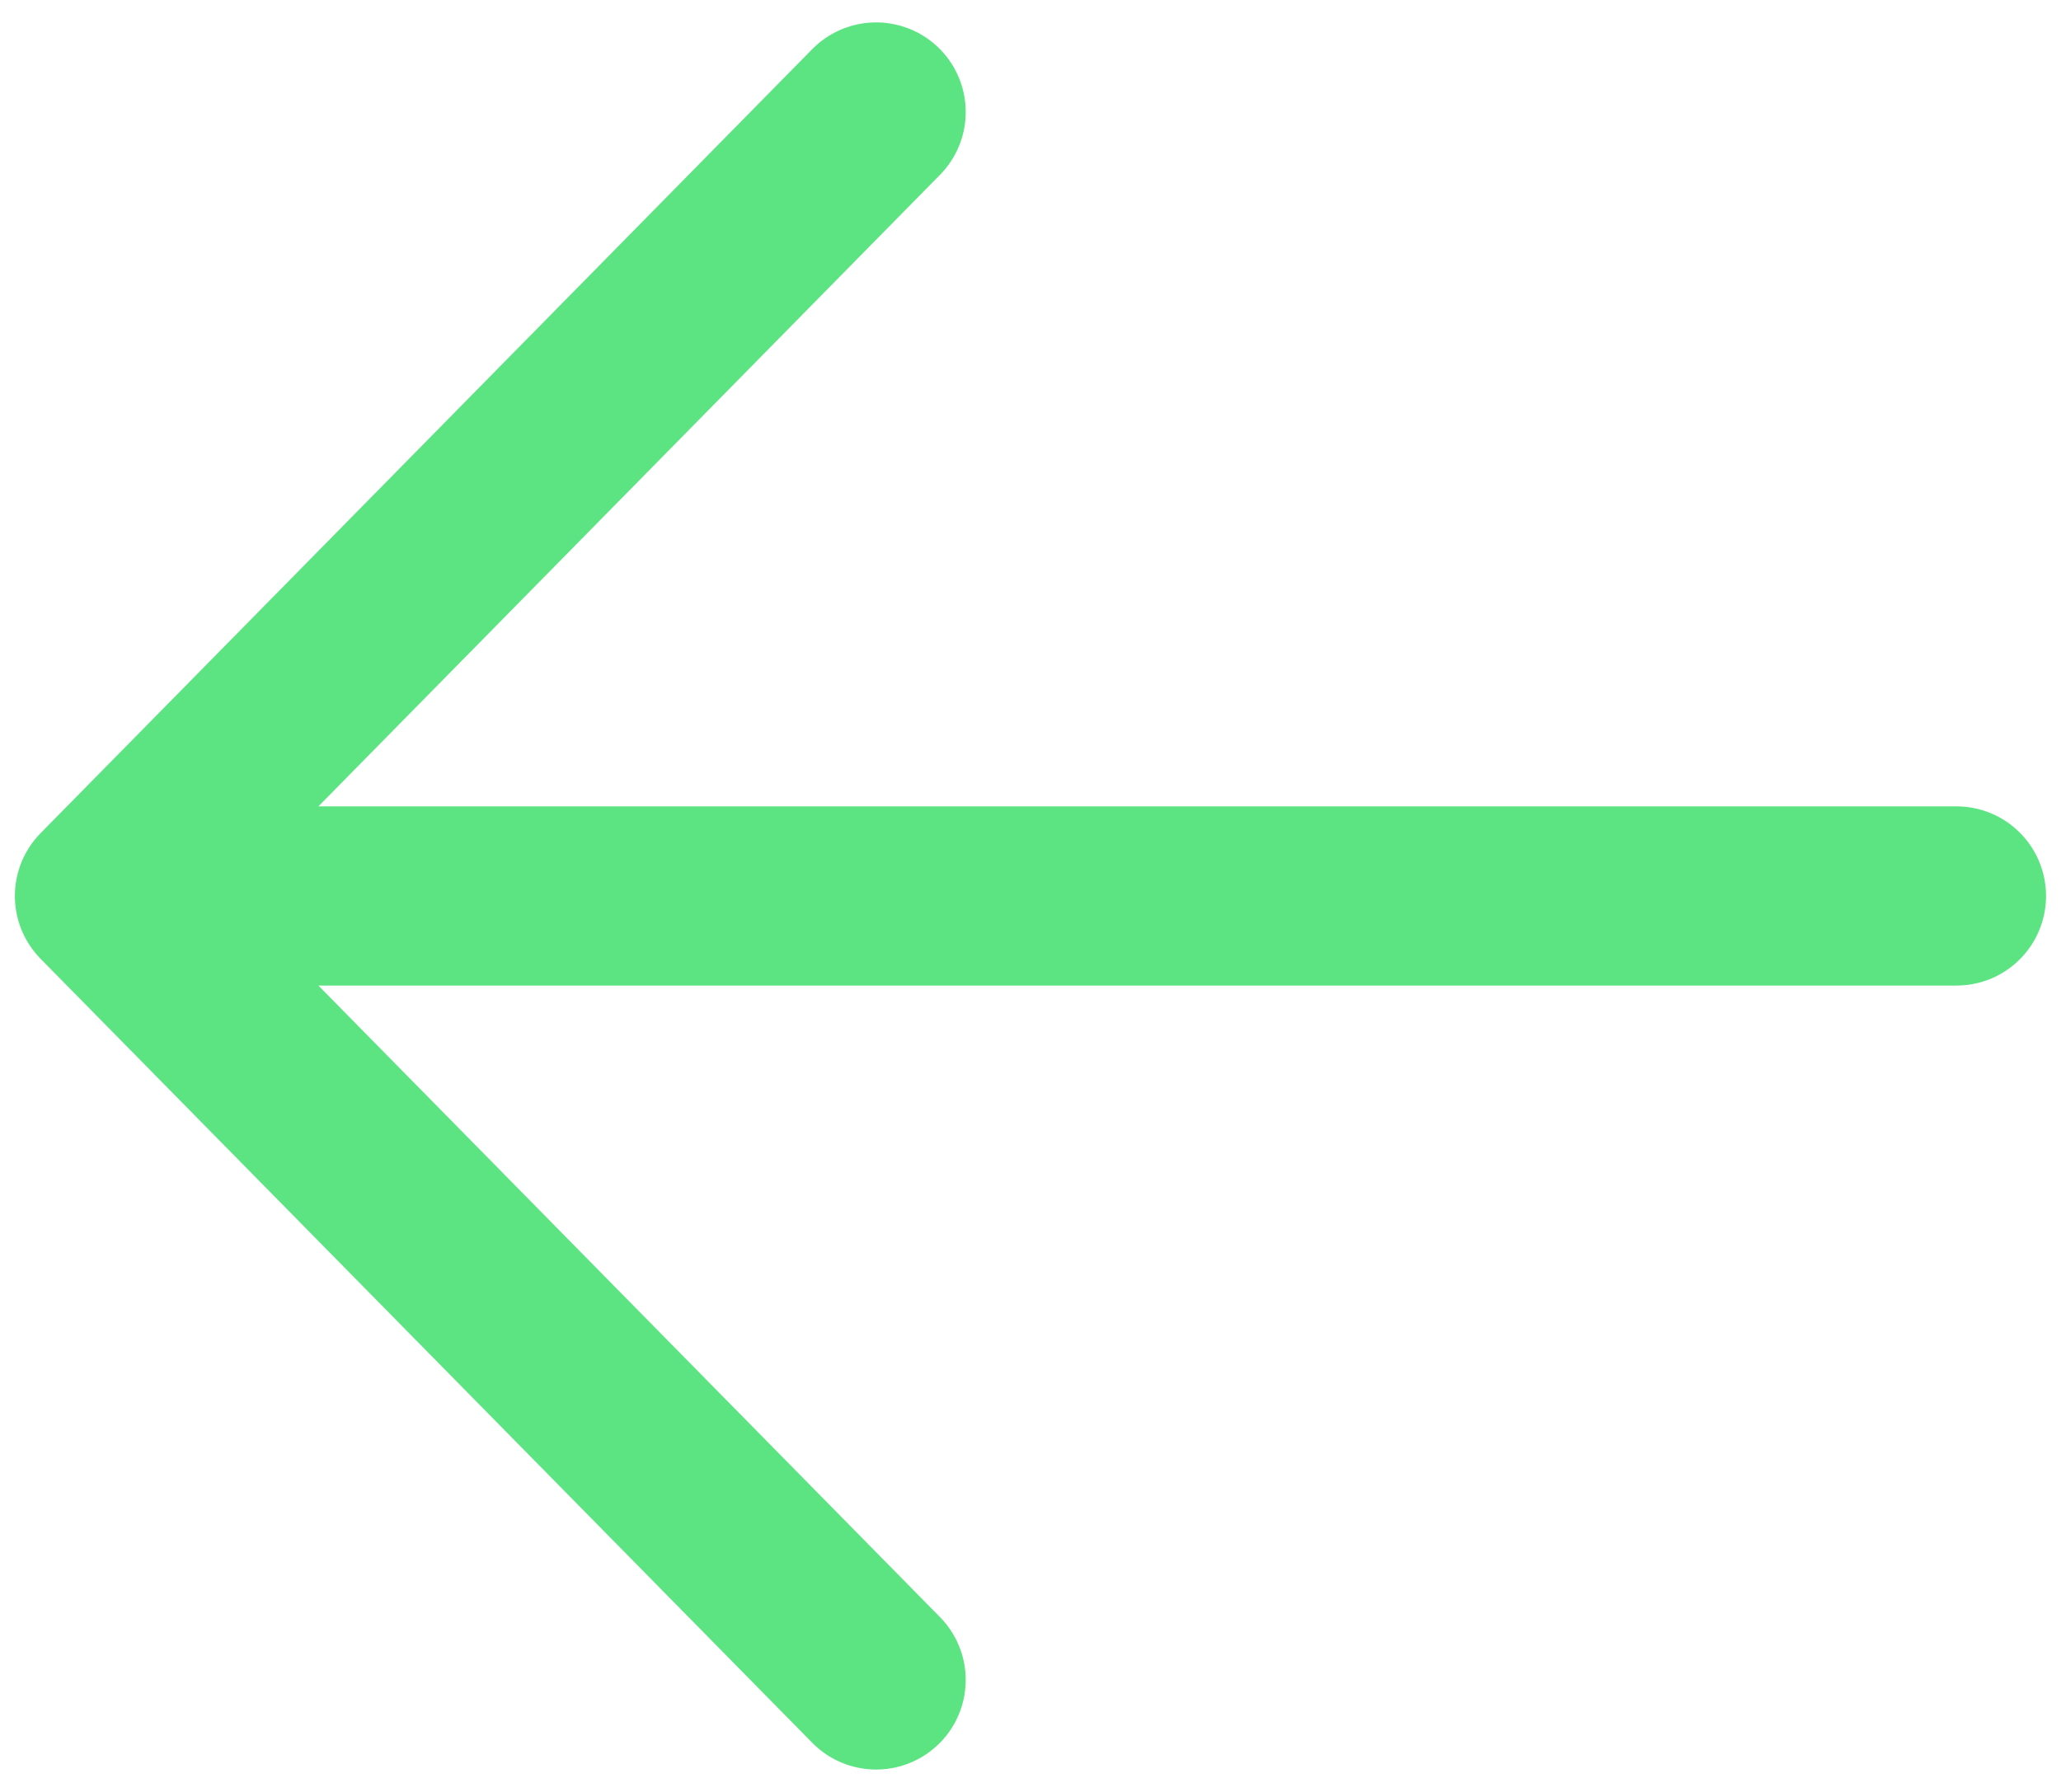 
    <svg width="23" height="20" viewBox="0 0 23 20" fill="none" xmlns="http://www.w3.org/2000/svg">
        <path d="M9.777 18.75L1.166 10M1.166 10L9.777 1.25M1.166 10L21.833 10" stroke="#5CE482" stroke-width="2" stroke-linecap="round" stroke-linejoin="round" />
    </svg>